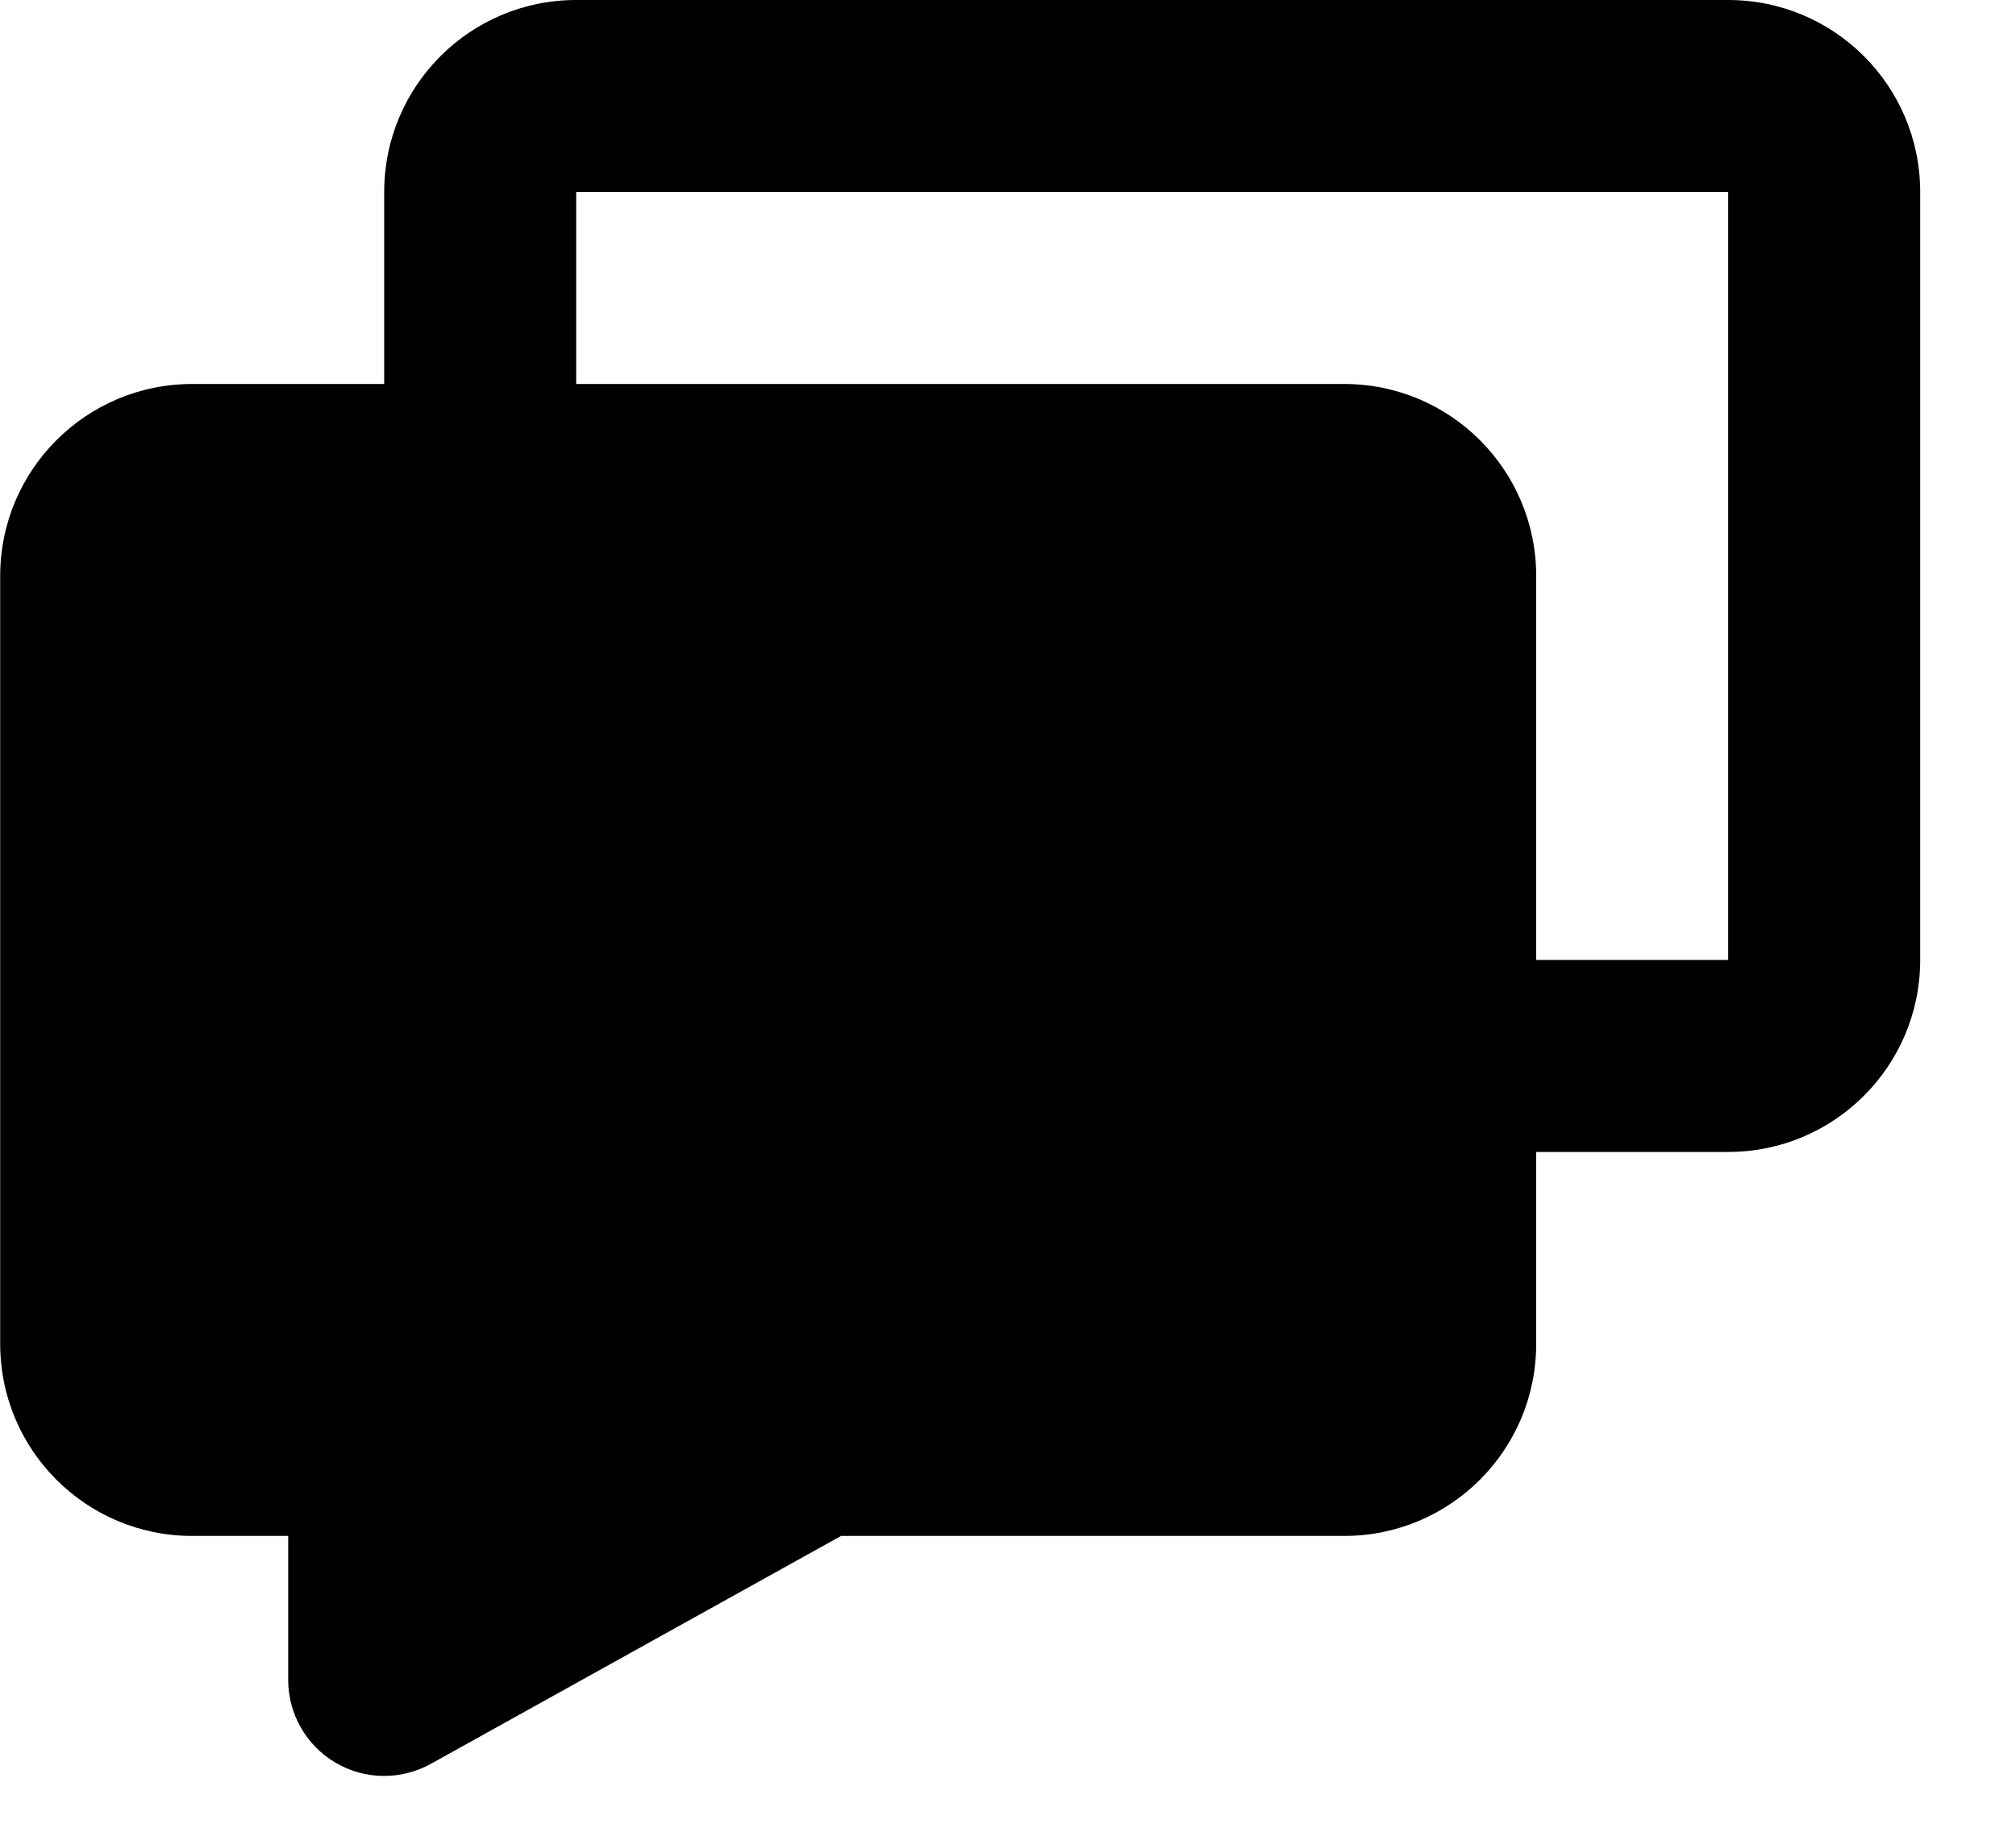 <svg width="21" height="19" viewBox="0 0 21 19" fill="none" xmlns="http://www.w3.org/2000/svg">
	<path fill-rule="evenodd" clip-rule="evenodd" d="M18.002 0C19.107 0 20.002 0.895 20.002 2V10C20.002 11.105 19.107 12 18.002 12H16.002V14C16.002 15.105 15.107 16 14.002 16H8.761L4.488 18.374C4.178 18.546 3.8 18.542 3.495 18.362C3.189 18.182 3.002 17.854 3.002 17.5V16H2.002C0.897 16 0.002 15.105 0.002 14V6C0.002 4.895 0.897 4 2.002 4H4.002V2C4.002 0.895 4.897 0 6.002 0H18.002ZM6.002 4H14.002C15.107 4 16.002 4.895 16.002 6V10H18.002V2L6.002 2V4Z" fill="black"/>
</svg>
